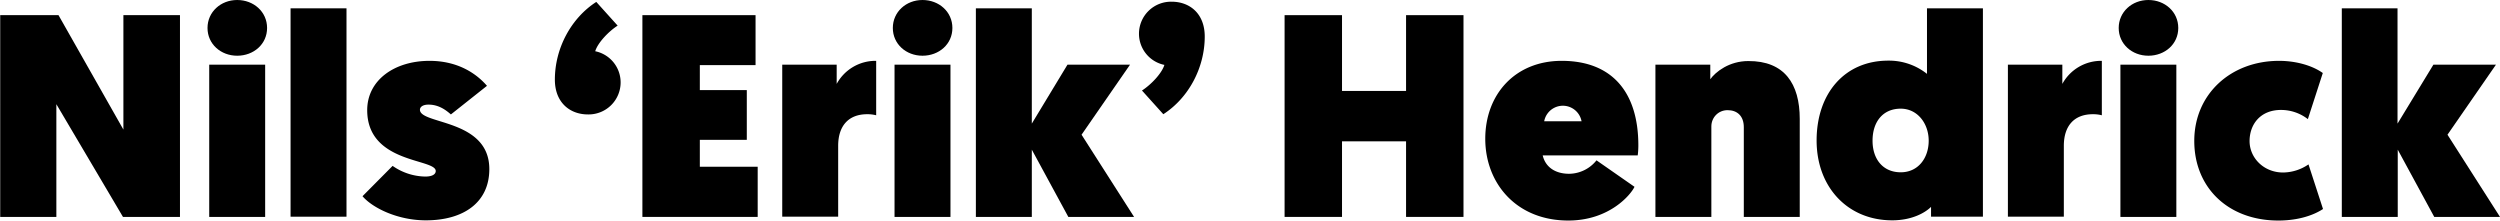 <svg xmlns="http://www.w3.org/2000/svg" width="1171" height="103.3" viewBox="0 0 1171 103.3">
  <title>3) logo__NEH</title>
  <g>
    <path d="M2137.9,26.8h27.4l30.4,53.6V26.8h26.5v94.5h-26.7l-31.2-52.8v52.8h-26.3V26.8Z" transform="translate(-2137.9 -19.7)"/>
    <path d="M2249,19.7c7.7,0,14,5.5,14,13.1s-6.3,13-14,13-13.9-5.5-13.9-13S2241.3,19.7,2249,19.7ZM2235.9,50h26.2v71.3h-26.2V50Z" transform="translate(-2137.9 -19.7)"/>
    <path d="M2274,23.6h26.2v97.6H2274V23.6Z" transform="translate(-2137.9 -19.7)"/>
    <path d="M2321.8,97.4a27.4,27.4,0,0,0,15.3,5c3.5,0,4.9-1.2,4.9-2.6,0-5.9-32.1-3.4-32.1-28.5,0-14,12.7-23.1,29.2-23.1,13.2,0,21.9,5.9,26.9,11.7l-16.9,13.4c-2.6-2.3-5.9-4.6-10.5-4.6-2.8,0-4,1.2-4,2.4,0,7,32.5,4.2,32.5,27.8,0,15.8-12.3,24-29.7,24-13.4,0-25.1-5.9-29.7-11.3Z" transform="translate(-2137.9 -19.7)"/>
    <path d="M2413.3,73.3c-8.4,0-15.5-5.5-15.5-16.3,0-14.7,7.6-28.8,19.4-36.4l10,11.1c-4.2,2.7-9.3,8-10.5,12a14.9,14.9,0,0,1,11.9,14.6A15,15,0,0,1,2413.3,73.3Z" transform="translate(-2137.9 -19.7)"/>
    <path d="M2438.9,26.8h52.9V50.2h-26.1V61.9h22V85.2h-22V97.8h27.1v23.5h-54V26.8Z" transform="translate(-2137.9 -19.7)"/>
    <path d="M2548.3,73.7a15.8,15.8,0,0,0-4.2-.5c-8.8,0-13.6,5.5-13.6,14.8v33.2h-26.2V50h25.5v9a20.7,20.7,0,0,1,18.5-10.8V73.7Z" transform="translate(-2137.9 -19.7)"/>
    <path d="M2570,19.7c7.7,0,14,5.5,14,13.1s-6.3,13-14,13-13.9-5.5-13.9-13S2562.3,19.7,2570,19.7ZM2556.9,50h26.2v71.3h-26.2V50Z" transform="translate(-2137.9 -19.7)"/>
    <path d="M2595,23.6h26.2v54L2637.9,50h29.3l-22.7,32.8,24.6,38.5h-30.8l-17.1-31.5v31.5H2595V23.6Z" transform="translate(-2137.9 -19.7)"/>
    <path d="M2686.7,20.5c8.4,0,15.5,5.5,15.5,16.3,0,14.7-7.6,28.8-19.4,36.4l-10-11.1c4.2-2.7,9.3-8,10.5-12a14.9,14.9,0,0,1-11.9-14.6A15,15,0,0,1,2686.7,20.5Z" transform="translate(-2137.9 -19.7)"/>
    <path d="M2739.6,26.8h26.9V62.3h30V26.8h26.9v94.5h-26.9V85.9h-30v35.4h-26.9V26.8Z" transform="translate(-2137.9 -19.7)"/>
    <path d="M2869.4,48.2c23.5,0,35.9,14.6,35.9,39.6,0,1.5-.1,3.4-0.3,4.7h-44.5c1.3,5.5,5.9,8.6,12.4,8.6a16.6,16.6,0,0,0,12.8-6.3l17.8,12.4c-1.6,3.5-11.6,15.8-31,15.8-24.4,0-38.9-17.5-38.9-38.3S2847.6,48.2,2869.4,48.2Zm9.3,28.3a8.9,8.9,0,0,0-17.5,0h17.5Z" transform="translate(-2137.9 -19.7)"/>
    <path d="M2980.9,75.4v45.9h-26.2v-42c0-5.4-3.2-8-7.6-8s-7.6,3.5-7.6,7.6v42.4h-26.2V50H2939v6.8c2.6-3.6,9-8.5,17.8-8.5C2973.7,48.2,2980.9,58.9,2980.9,75.4Z" transform="translate(-2137.9 -19.7)"/>
    <path d="M3066.7,121.2h-24.3v-4.6c-2.7,2.7-8.9,6.3-18.2,6.3-20.8,0-35.4-15.5-35.4-37.4s13-37.4,33.6-37.4a28.6,28.6,0,0,1,18.1,6.2V23.6h26.2v97.6Zm-38.5-50.6c-8.4,0-13.2,6.2-13.2,15s5,14.8,13.2,14.8,13.1-6.7,13.1-14.8S3036,70.6,3028.2,70.6Z" transform="translate(-2137.9 -19.7)"/>
    <path d="M3122.4,73.7a15.8,15.8,0,0,0-4.2-.5c-8.8,0-13.6,5.5-13.6,14.8v33.2h-26.2V50h25.5v9a20.7,20.7,0,0,1,18.5-10.8V73.7Z" transform="translate(-2137.9 -19.7)"/>
    <path d="M3144.2,19.7c7.7,0,14,5.5,14,13.1s-6.3,13-14,13-13.9-5.5-13.9-13S3136.5,19.7,3144.2,19.7ZM3131.1,50h26.2v71.3h-26.2V50Z" transform="translate(-2137.9 -19.7)"/>
    <path d="M3218.9,75.5a20.5,20.5,0,0,0-12.6-4.3c-9.7,0-14.7,6.8-14.7,14.6s6.6,14.7,15.7,14.7a21.4,21.4,0,0,0,11.9-3.8l6.8,20.9c-5.5,3.6-13.1,5.4-20.9,5.4-23.5,0-39.4-15.4-39.4-37.3s17.1-37.5,39.7-37.5c8.4,0,15.9,2.4,20.5,5.7Z" transform="translate(-2137.9 -19.7)"/>
    <path d="M3234.7,23.6h26.2v54L3277.7,50H3307l-22.7,32.8,24.6,38.5h-30.8l-17.1-31.5v31.5h-26.2V23.6Z" transform="translate(-2137.9 -19.7)"/>
  </g>
</svg>
